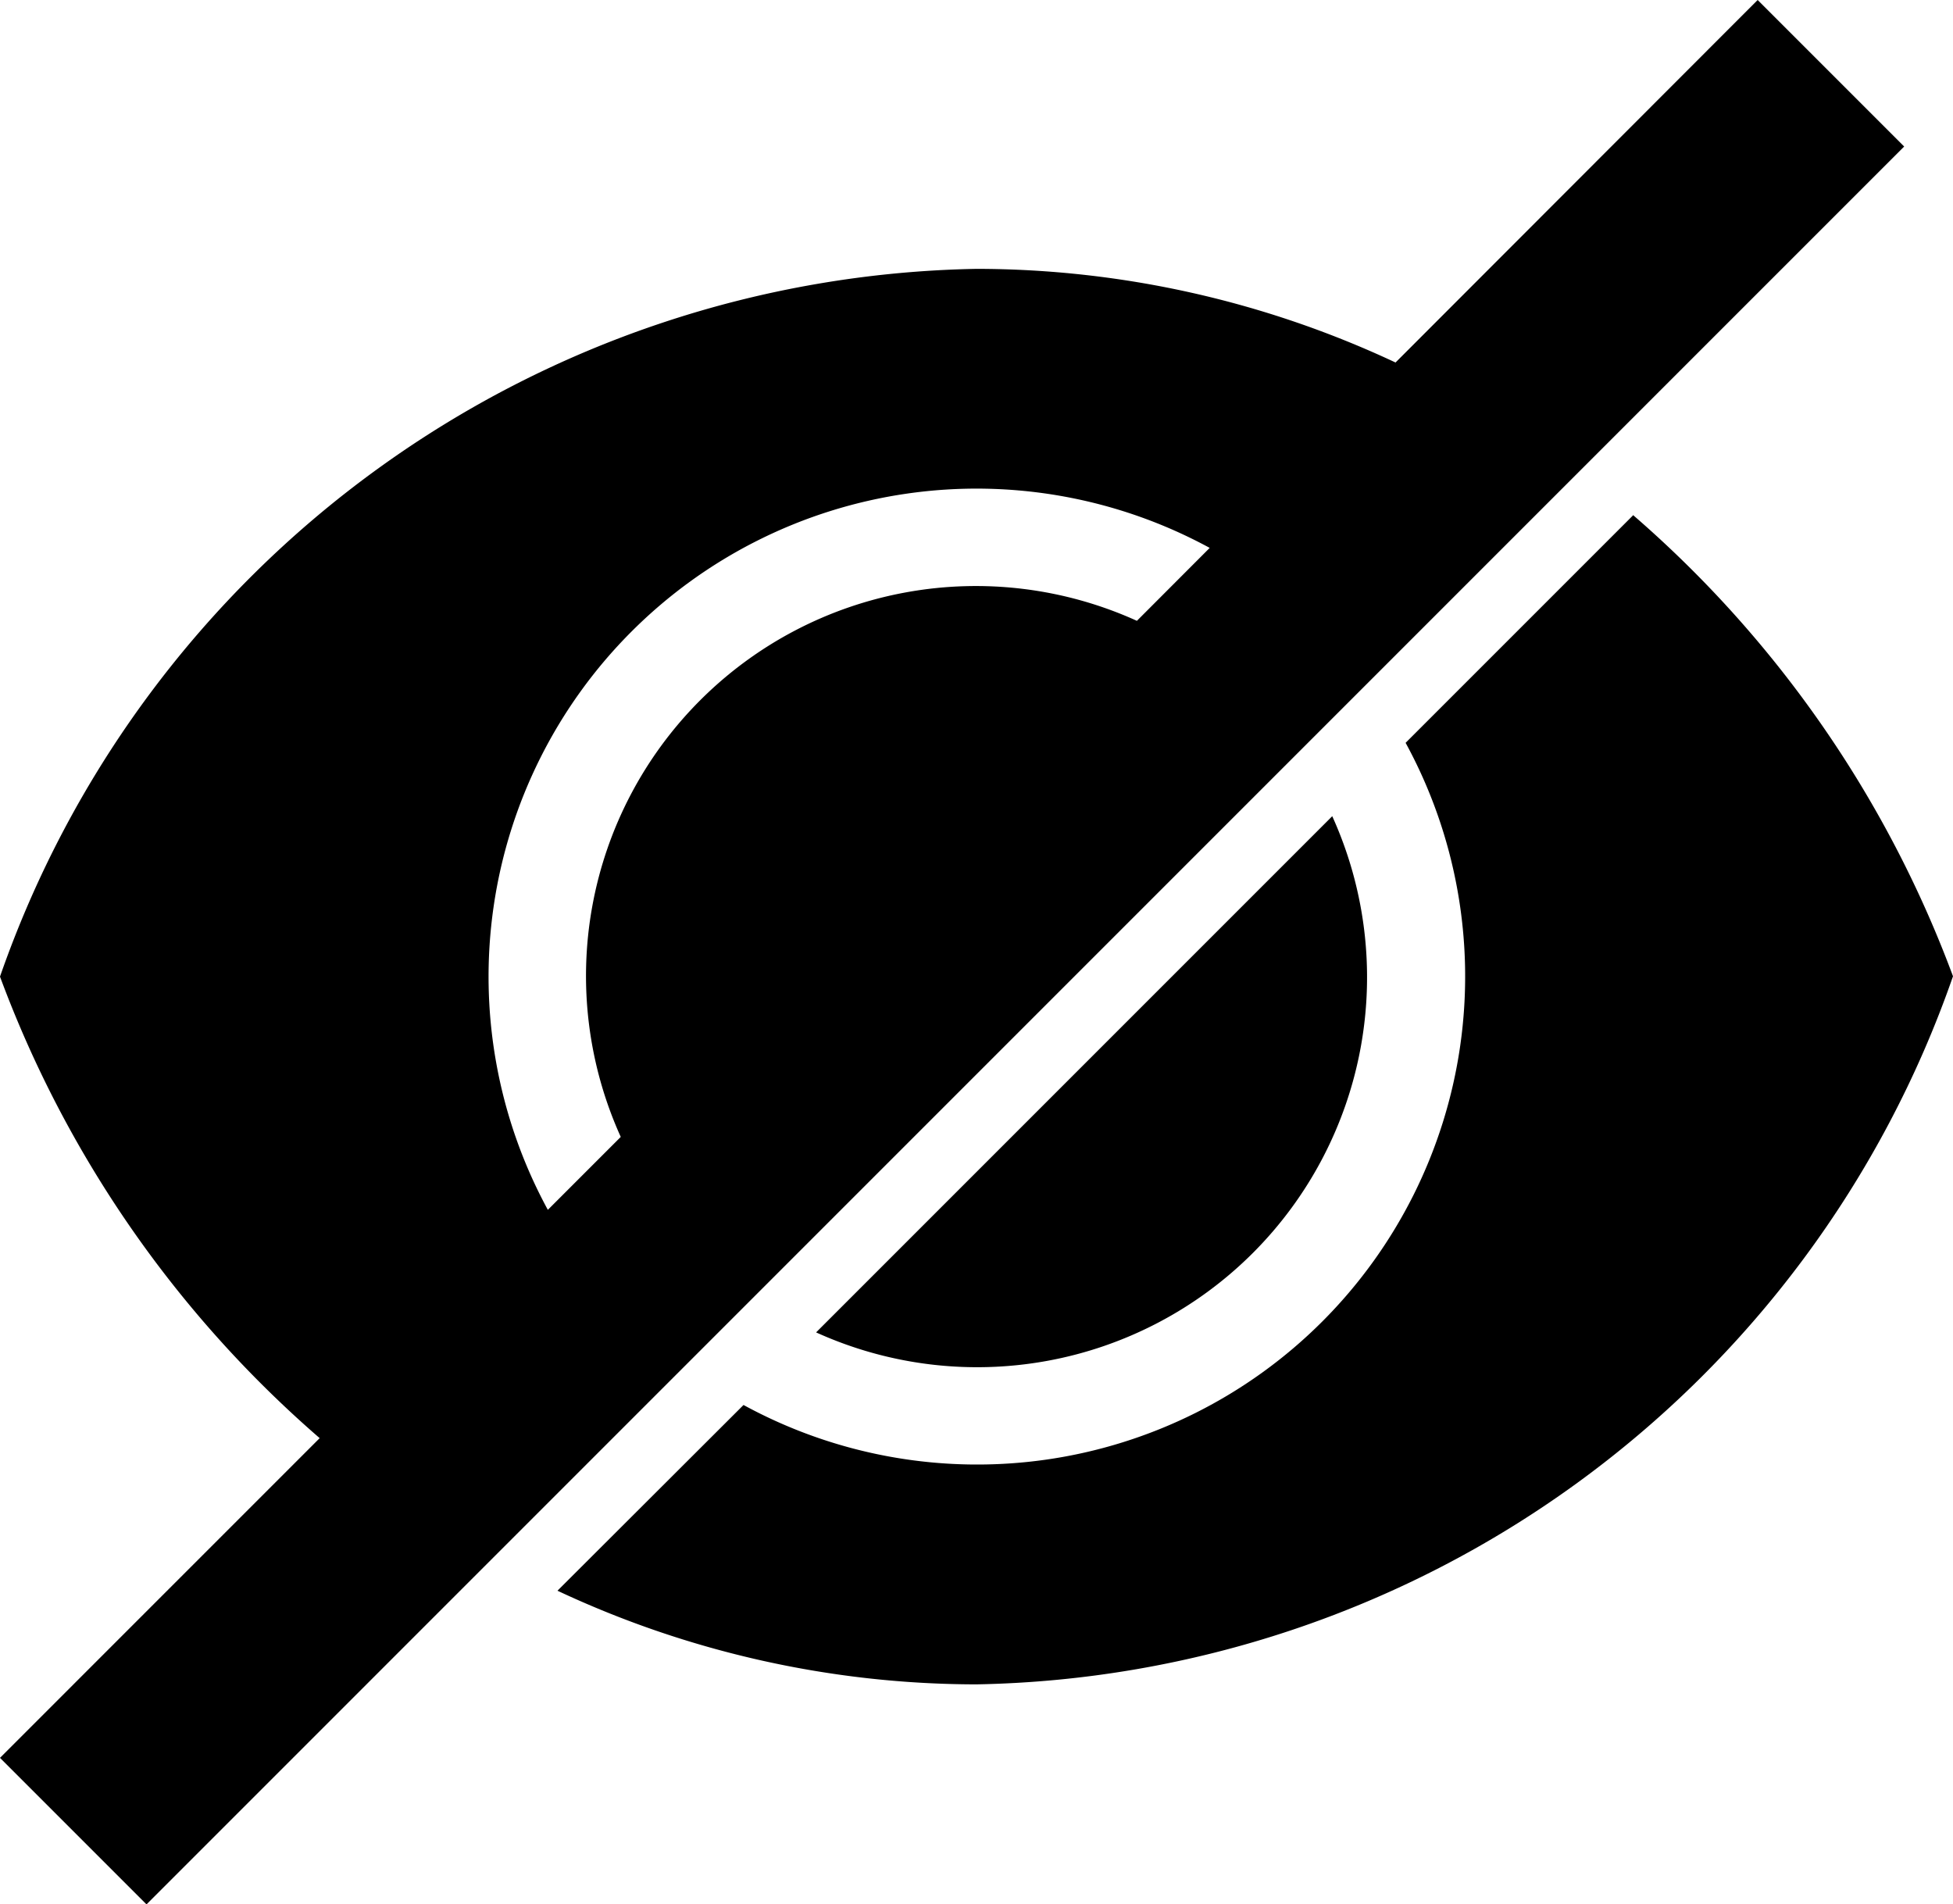 <svg xmlns="http://www.w3.org/2000/svg" width="17.436" height="17" viewBox="0 0 17.436 17">
  <path id="visibility_off_rgb_black" d="M11.286,15.894l4.608-4.608a3.481,3.481,0,0,1-4.608,4.608Zm7.3-7.3-2.037,2.037a4.357,4.357,0,0,1-5.911,5.911L8.977,18.2a8.827,8.827,0,0,0,3.741.836,9.411,9.411,0,0,0,8.718-6.321A10.08,10.08,0,0,0,18.582,8.6ZM21,5.308,5.308,21,4,19.692l2.854-2.854A10.08,10.08,0,0,1,4,12.718,9.411,9.411,0,0,1,12.718,6.4a8.827,8.827,0,0,1,3.741.836L19.692,4ZM14.8,8.891A4.357,4.357,0,0,0,8.891,14.8l.651-.651A3.481,3.481,0,0,1,14.15,9.542Z" transform="translate(-4 -4)"/>
</svg>
